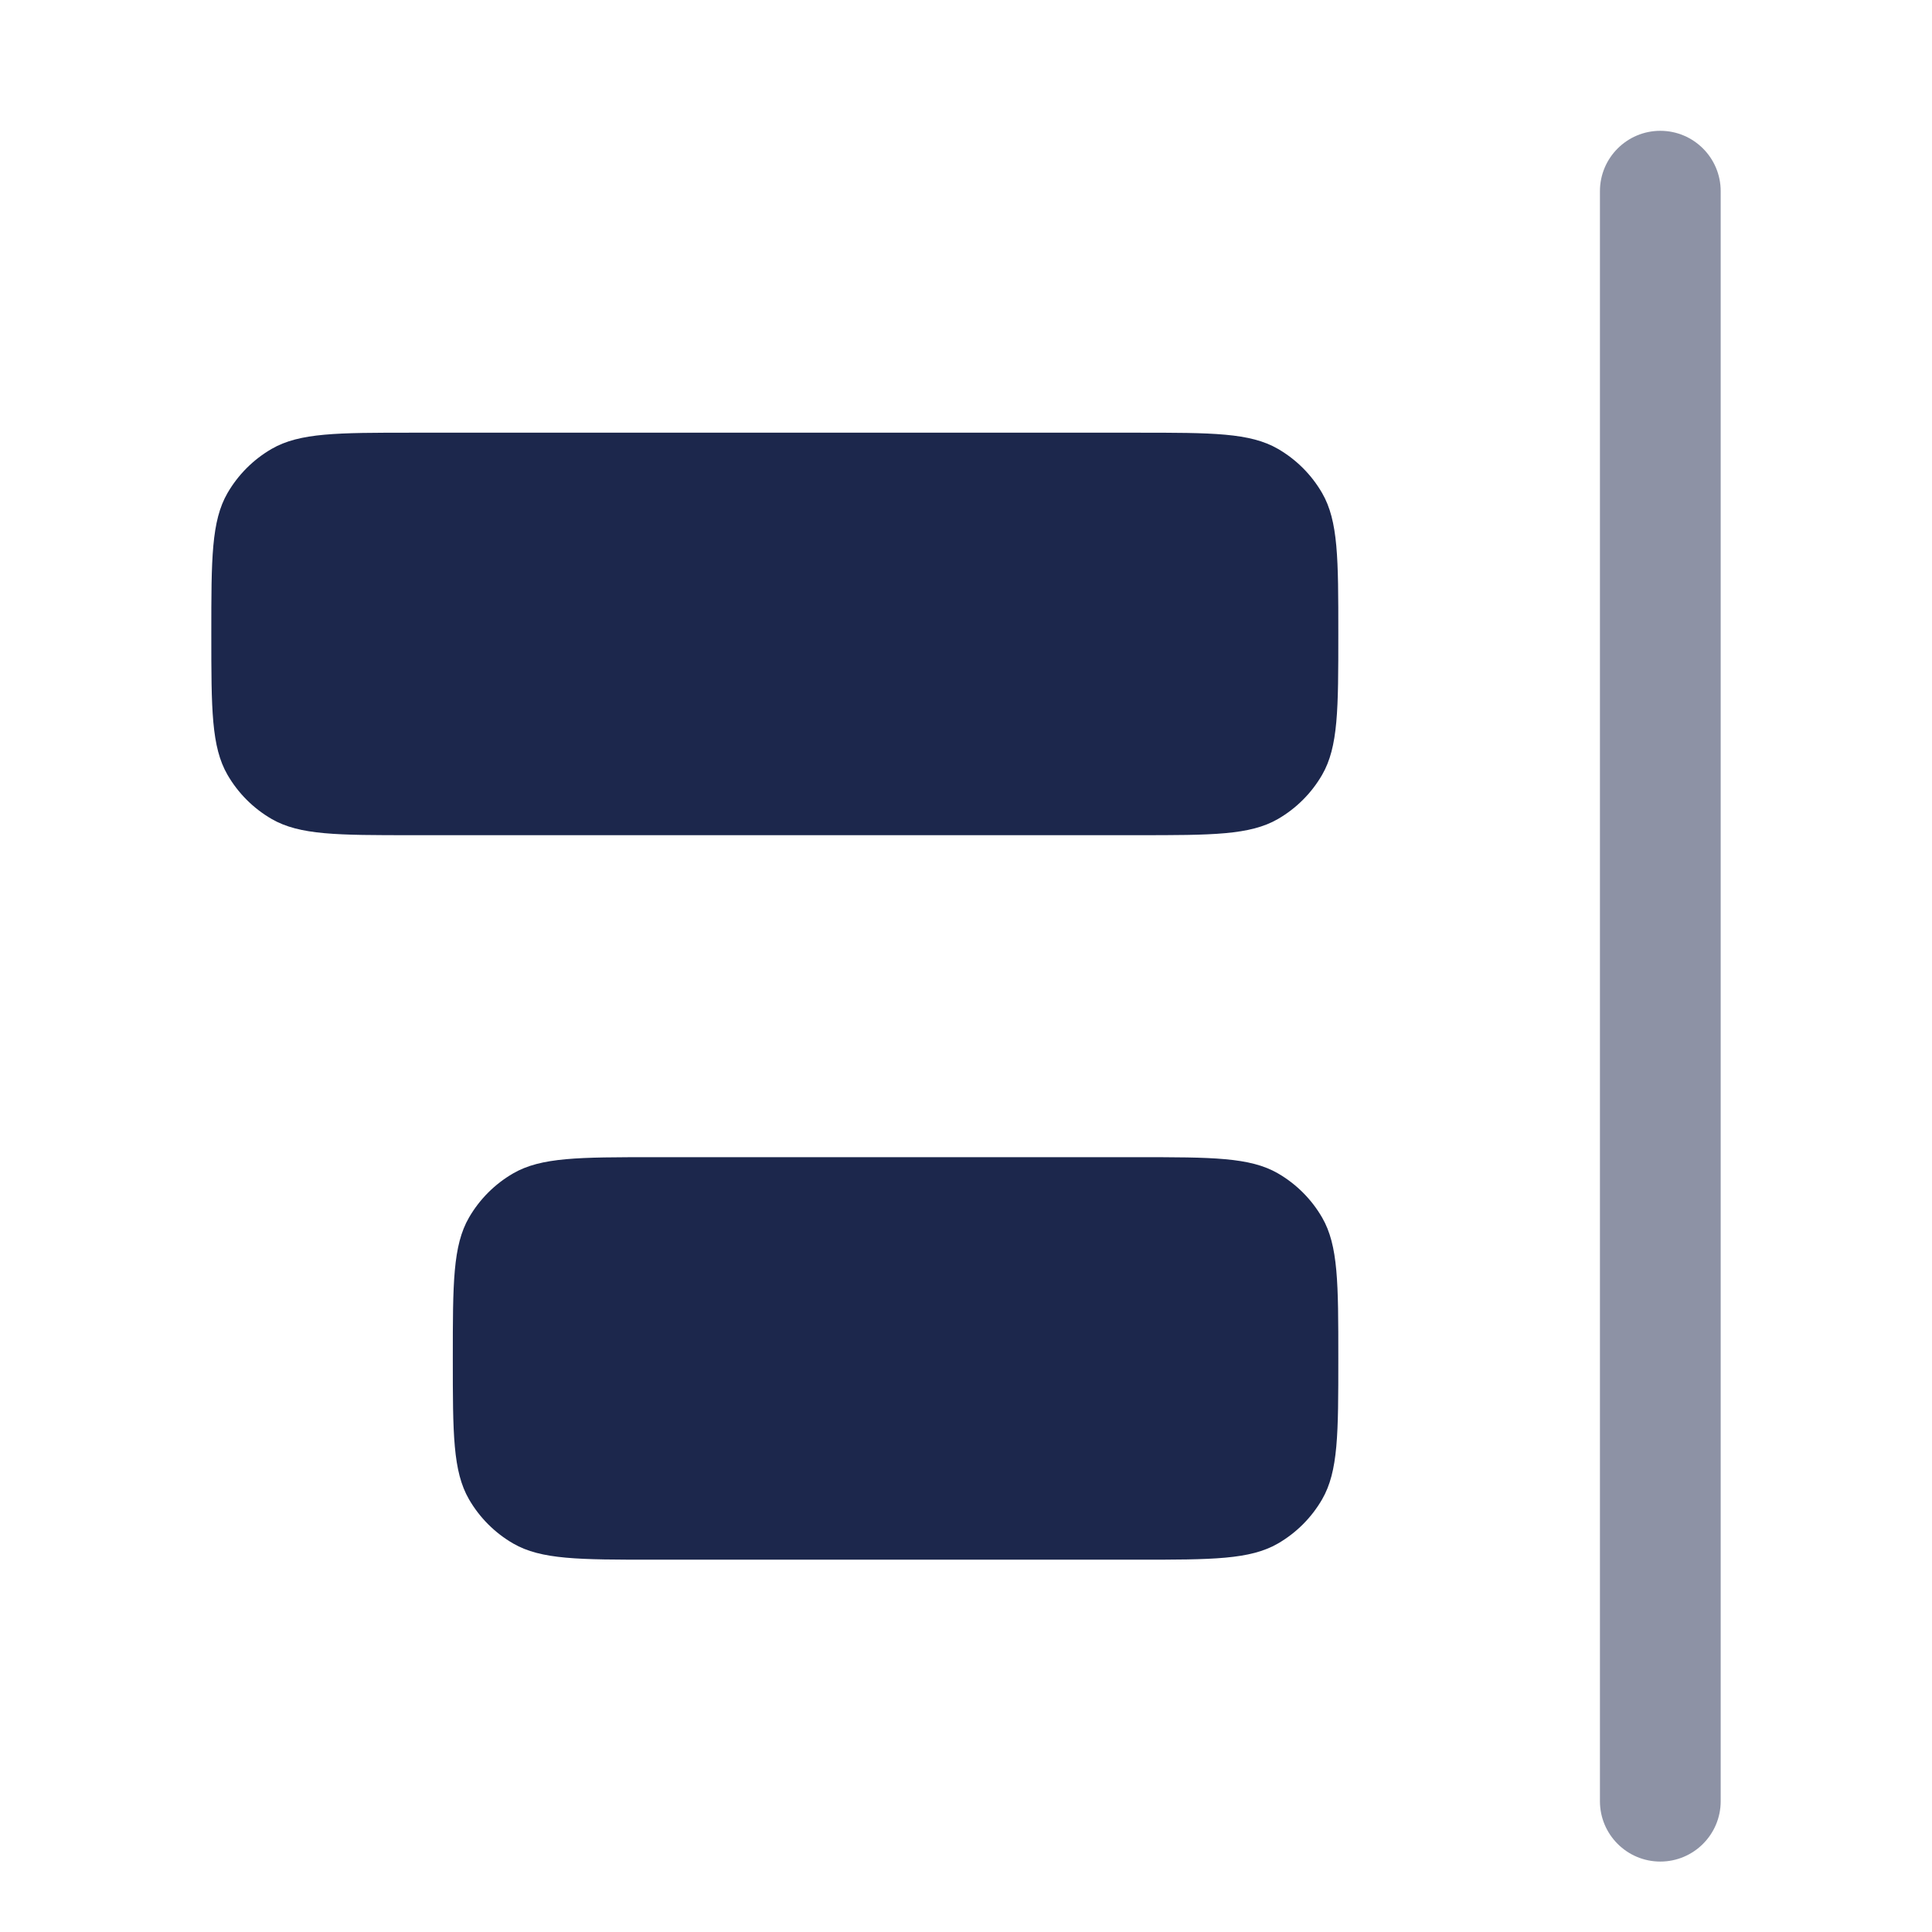 <svg width="24" height="24" viewBox="0 0 24 24" fill="none" xmlns="http://www.w3.org/2000/svg">
<g id="Bold Duotone / Design, Tools / Align Right">
<g id="Vector">
<path d="M16.625 7.875C16.625 6.94 16.625 6.473 16.424 6.125C16.292 5.897 16.103 5.708 15.875 5.576C15.527 5.375 15.06 5.375 14.125 5.375L5.125 5.375C4.19 5.375 3.723 5.375 3.375 5.576C3.147 5.708 2.958 5.897 2.826 6.125C2.625 6.473 2.625 6.94 2.625 7.875C2.625 8.81 2.625 9.277 2.826 9.625C2.958 9.853 3.147 10.042 3.375 10.174C3.723 10.375 4.19 10.375 5.125 10.375L14.125 10.375C15.06 10.375 15.527 10.375 15.875 10.174C16.103 10.042 16.292 9.853 16.424 9.625C16.625 9.277 16.625 8.81 16.625 7.875Z" fill="#1C274C"/>
<path d="M16.625 16.875C16.625 15.94 16.625 15.473 16.424 15.125C16.292 14.897 16.103 14.708 15.875 14.576C15.527 14.375 15.06 14.375 14.125 14.375H8.125C7.19 14.375 6.723 14.375 6.375 14.576C6.147 14.708 5.958 14.897 5.826 15.125C5.625 15.473 5.625 15.94 5.625 16.875C5.625 17.81 5.625 18.277 5.826 18.625C5.958 18.853 6.147 19.042 6.375 19.174C6.723 19.375 7.19 19.375 8.125 19.375H14.125C15.06 19.375 15.527 19.375 15.875 19.174C16.103 19.042 16.292 18.853 16.424 18.625C16.625 18.277 16.625 17.81 16.625 16.875Z" fill="#1C274C"/>
</g>
<path id="Vector_2" opacity="0.5" fill-rule="evenodd" clip-rule="evenodd" d="M20.625 23.125C20.211 23.125 19.875 22.789 19.875 22.375L19.875 2.375C19.875 1.961 20.211 1.625 20.625 1.625C21.039 1.625 21.375 1.961 21.375 2.375L21.375 22.375C21.375 22.789 21.039 23.125 20.625 23.125Z" fill="#1C274C"/>
</g>
</svg>

